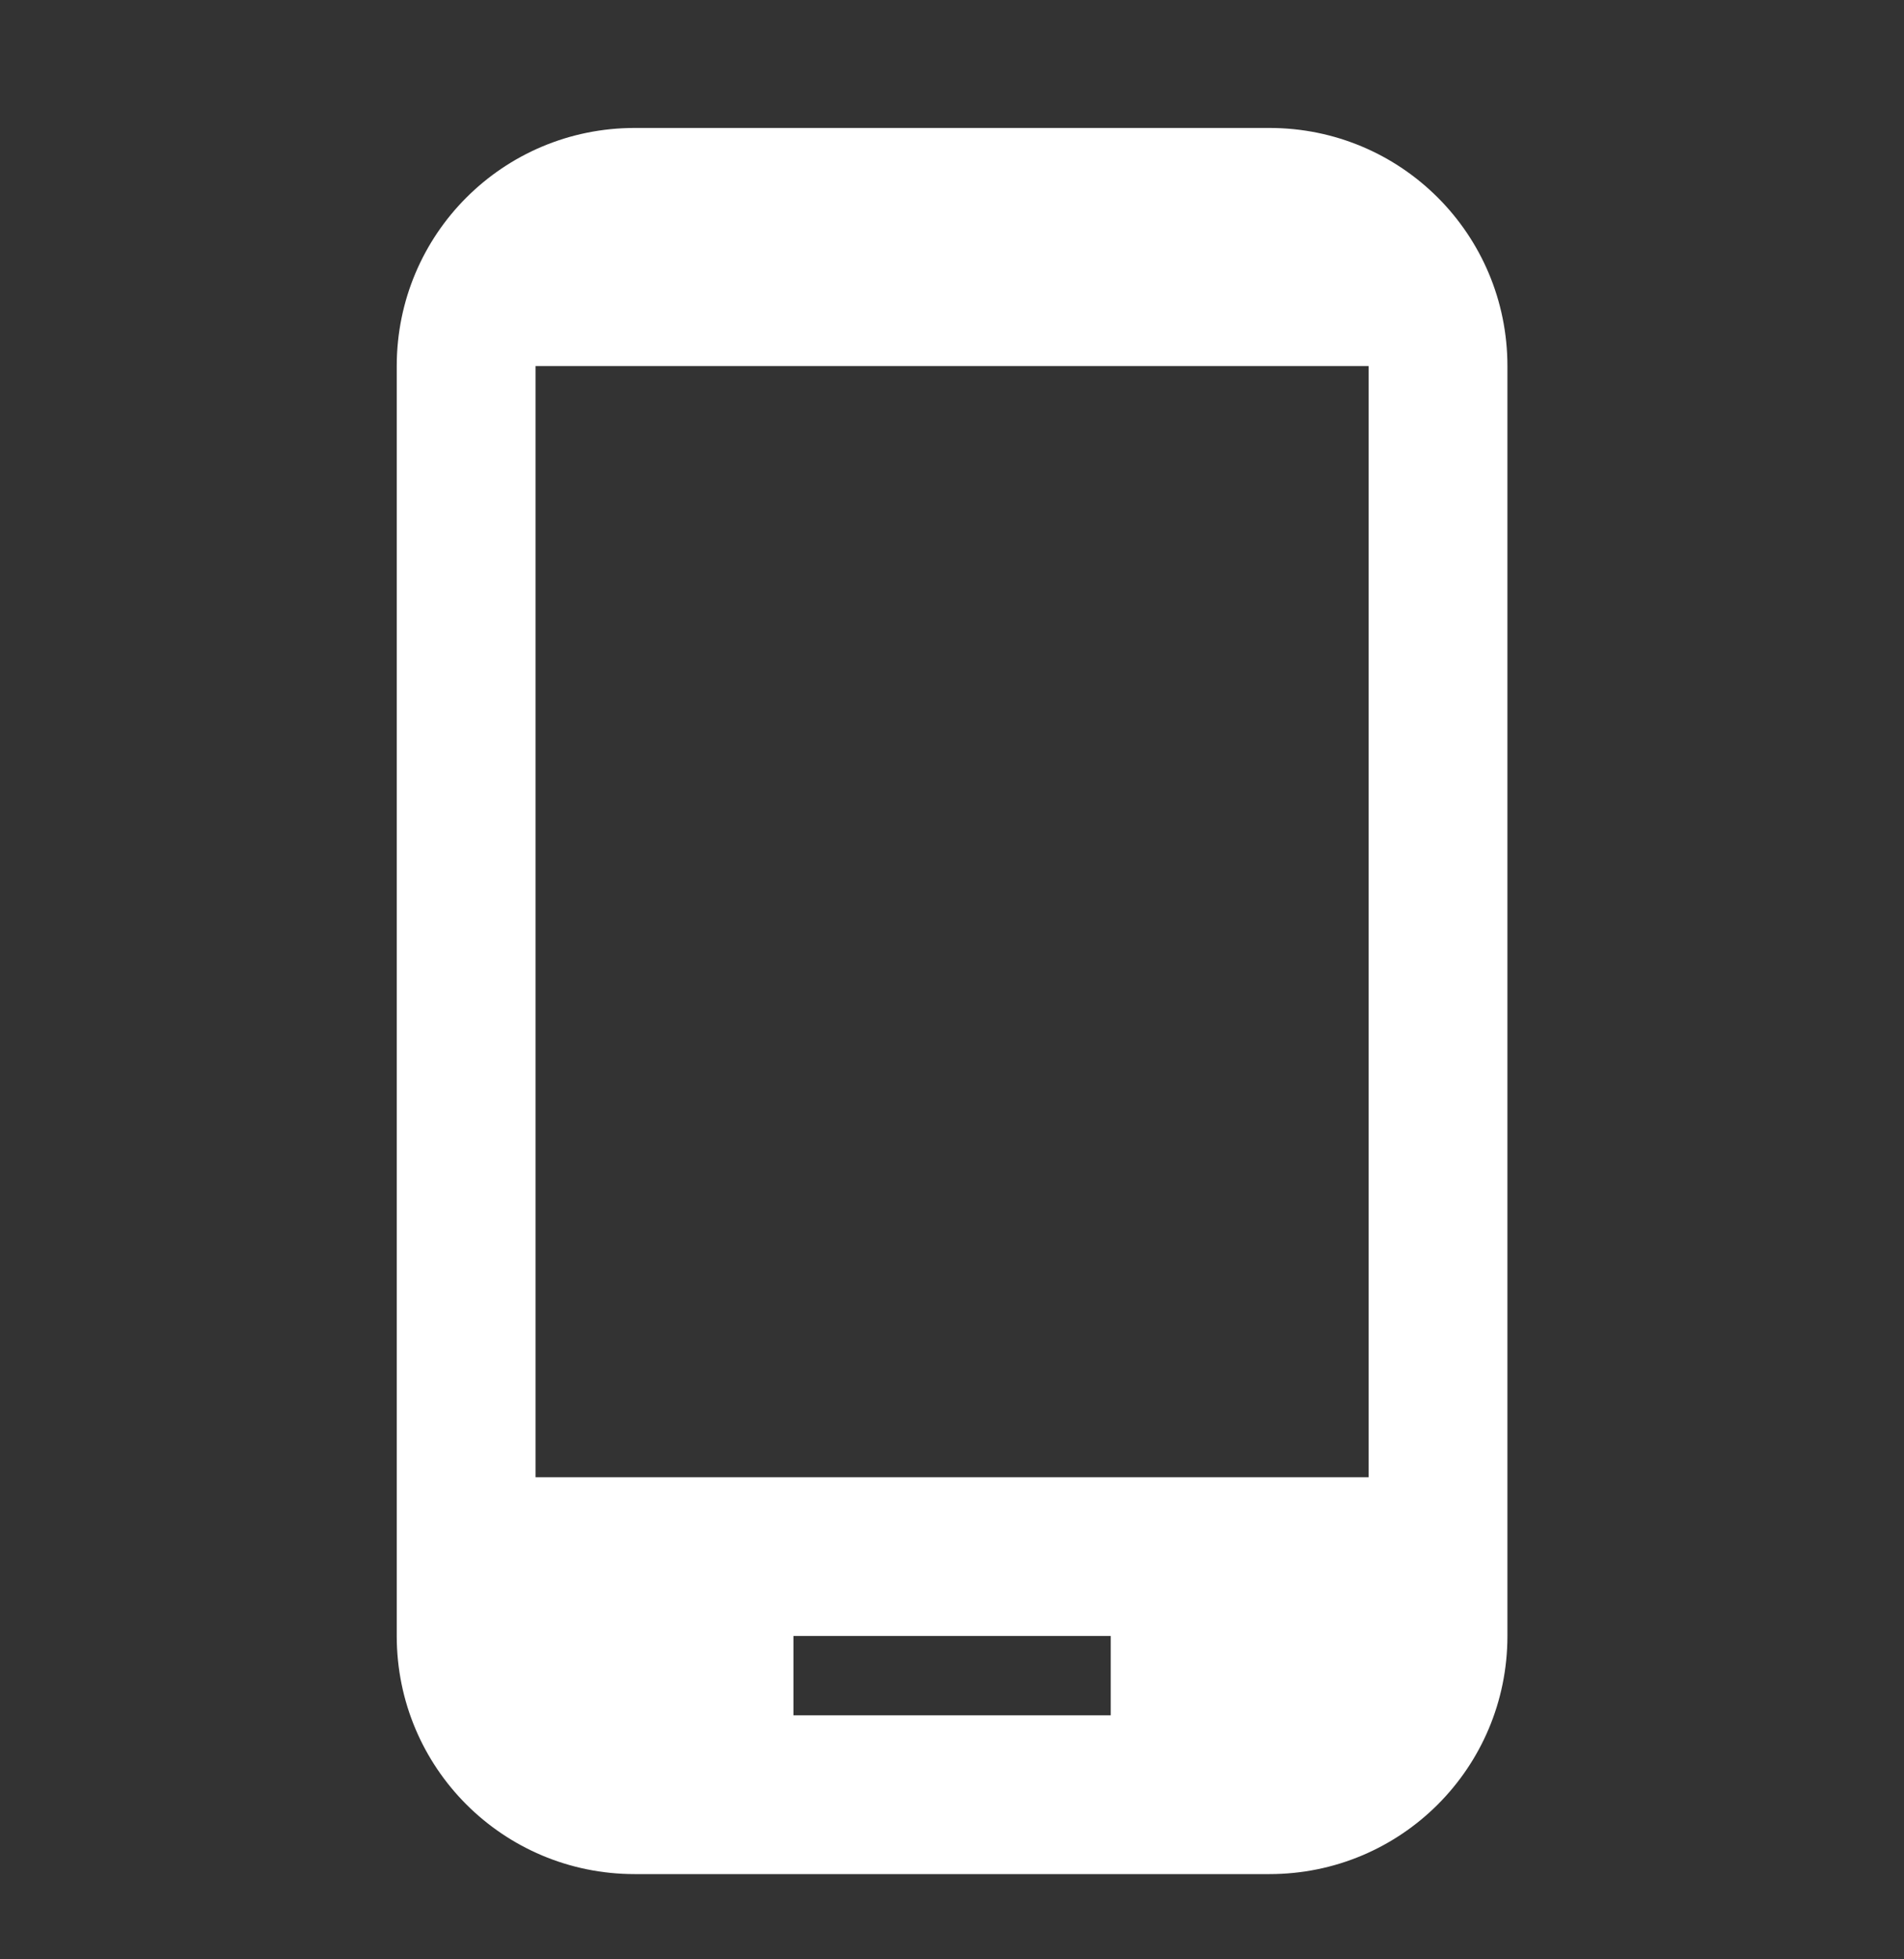 <svg width="35" height="36" viewBox="0 0 35 36" fill="none" xmlns="http://www.w3.org/2000/svg">
<rect x="0" y="0" width="35" height="36" fill="#333333" stroke="none"/>
<path d="M23.335 2.351H11.668C9.247 2.351 7.293 4.305 7.293 6.726V30.059C7.293 32.48 9.247 34.434 11.668 34.434H23.335C25.756 34.434 27.71 32.48 27.71 30.059V6.726C27.71 4.305 25.756 2.351 23.335 2.351ZM20.418 31.517H14.585V30.059H20.418V31.517ZM25.158 27.142H9.845V6.726H25.158V27.142Z" fill="white"/>
</svg>
